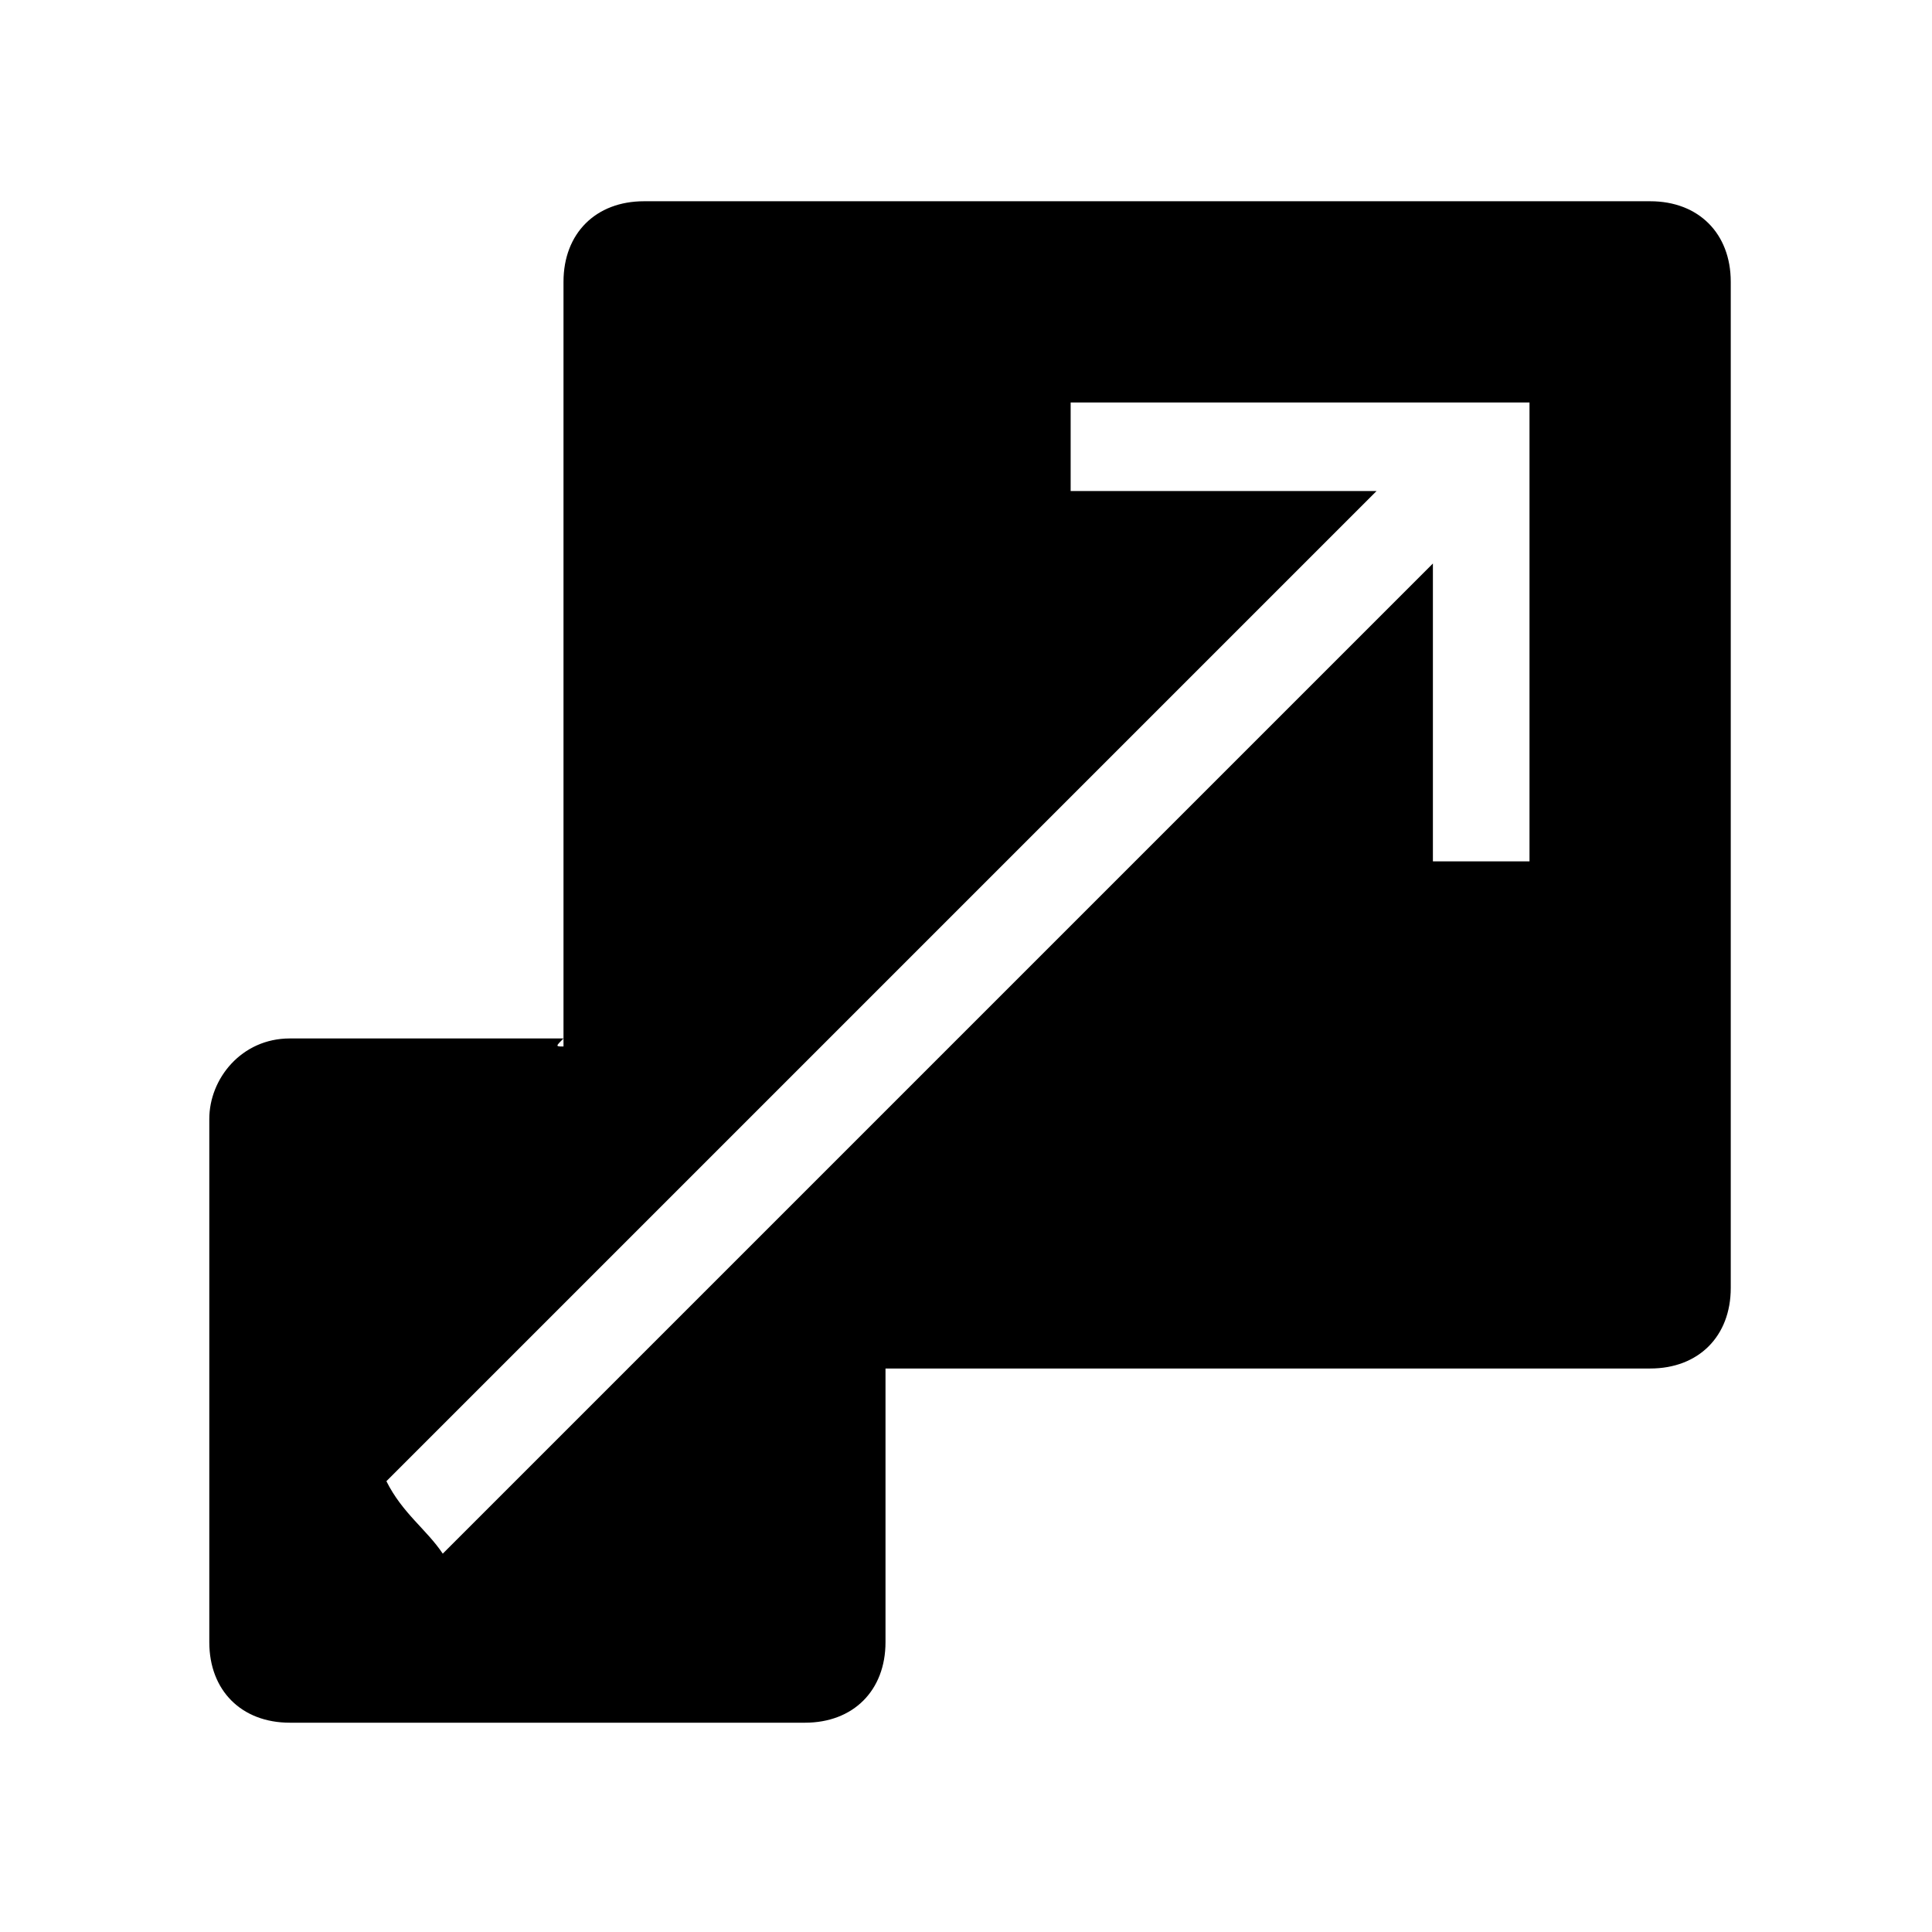 <?xml version="1.0" encoding="utf-8"?>
<!-- Generator: Adobe Illustrator 21.1.0, SVG Export Plug-In . SVG Version: 6.00 Build 0)  -->
<svg version="1.1" id="Layer_1" xmlns="http://www.w3.org/2000/svg" xmlns:xlink="http://www.w3.org/1999/xlink" x="0px" y="0px"
	 viewBox="0 0 24 24" style="enable-background:new 0 0 24 24;" xml:space="preserve">
<g>
	<path d="M7,13c0-0.1,0-0.1,0-0.2c0-3.1,0-6.2,0-9.3c0-0.6,0.4-1,1-1c4.2,0,8.3,0,12.5,0c0.6,0,1,0.4,1,1c0,4.2,0,8.3,0,12.5
		c0,0.6-0.4,1-1,1c-3.1,0-6.2,0-9.3,0c0,0-0.1,0-0.2,0c0,0,0,0.1,0,0.1c0,1.1,0,2.2,0,3.3c0,0.6-0.4,1-1,1c-2.1,0-4.3,0-6.4,0
		c-0.6,0-1-0.4-1-1c0-2.2,0-4.3,0-6.5c0-0.5,0.4-1,1-1c1.1,0,2.2,0,3.4,0C6.9,13,6.9,13,7,13z M19,10.7c0-1.9,0-3.8,0-5.7
		c-1.9,0-3.8,0-5.7,0c0,0.4,0,0.8,0,1.1c1.2,0,2.5,0,3.8,0c-4.1,4.1-8.2,8.2-12.3,12.3C5,18.8,5.3,19,5.5,19.3
		c4.1-4.1,8.2-8.2,12.3-12.3c0,1.3,0,2.5,0,3.7C18.2,10.7,18.6,10.7,19,10.7z"/>
</g>
</svg>
